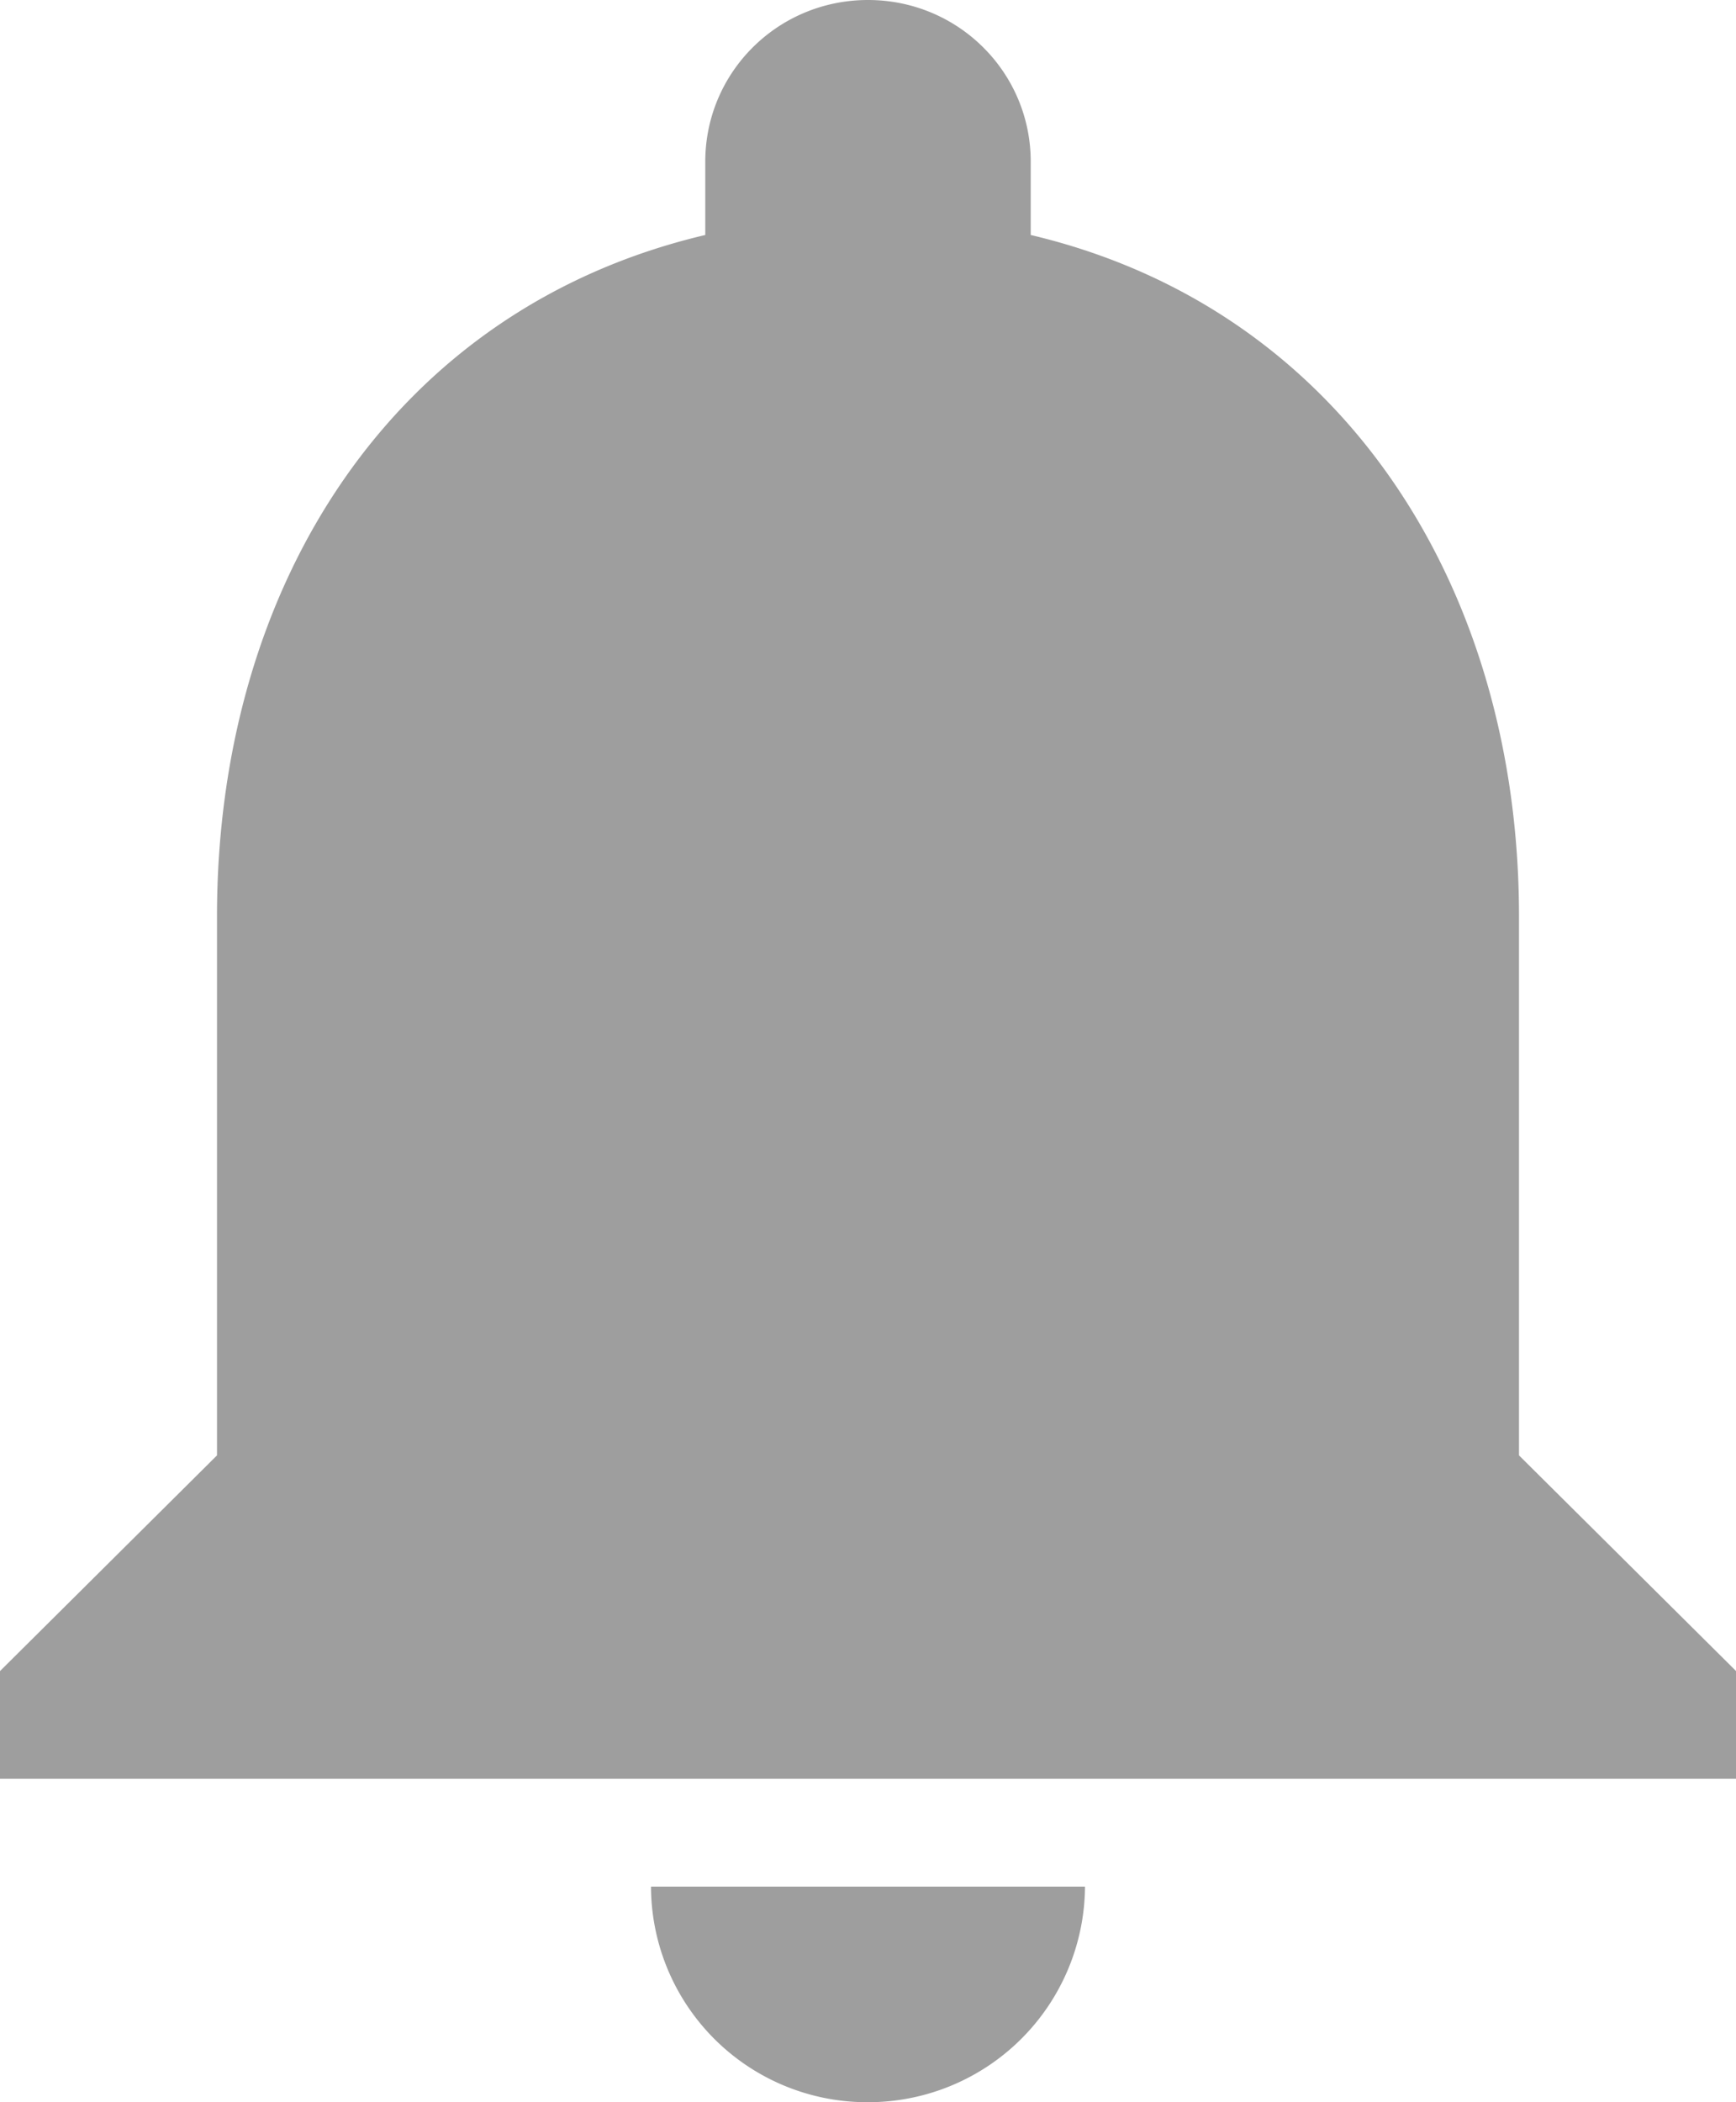 <svg xmlns="http://www.w3.org/2000/svg" width="19" height="23" fill="none" viewBox="0 0 19 23">
    <path fill="#9E9E9E" fill-rule="evenodd" d="M9.5 23a2.374 2.374 0 0 0 2.375-2.359h-4.75A2.366 2.366 0 0 0 9.5 23zm7.125-7.077v-5.897c0-3.621-1.947-6.653-5.344-7.455V1.77C11.281.79 10.486 0 9.5 0c-.986 0-1.781.79-1.781 1.77v.801c-3.408.802-5.344 3.822-5.344 7.455v5.897L0 18.283v1.178h19v-1.179l-2.375-2.359z" clip-rule="evenodd"/>
</svg>
